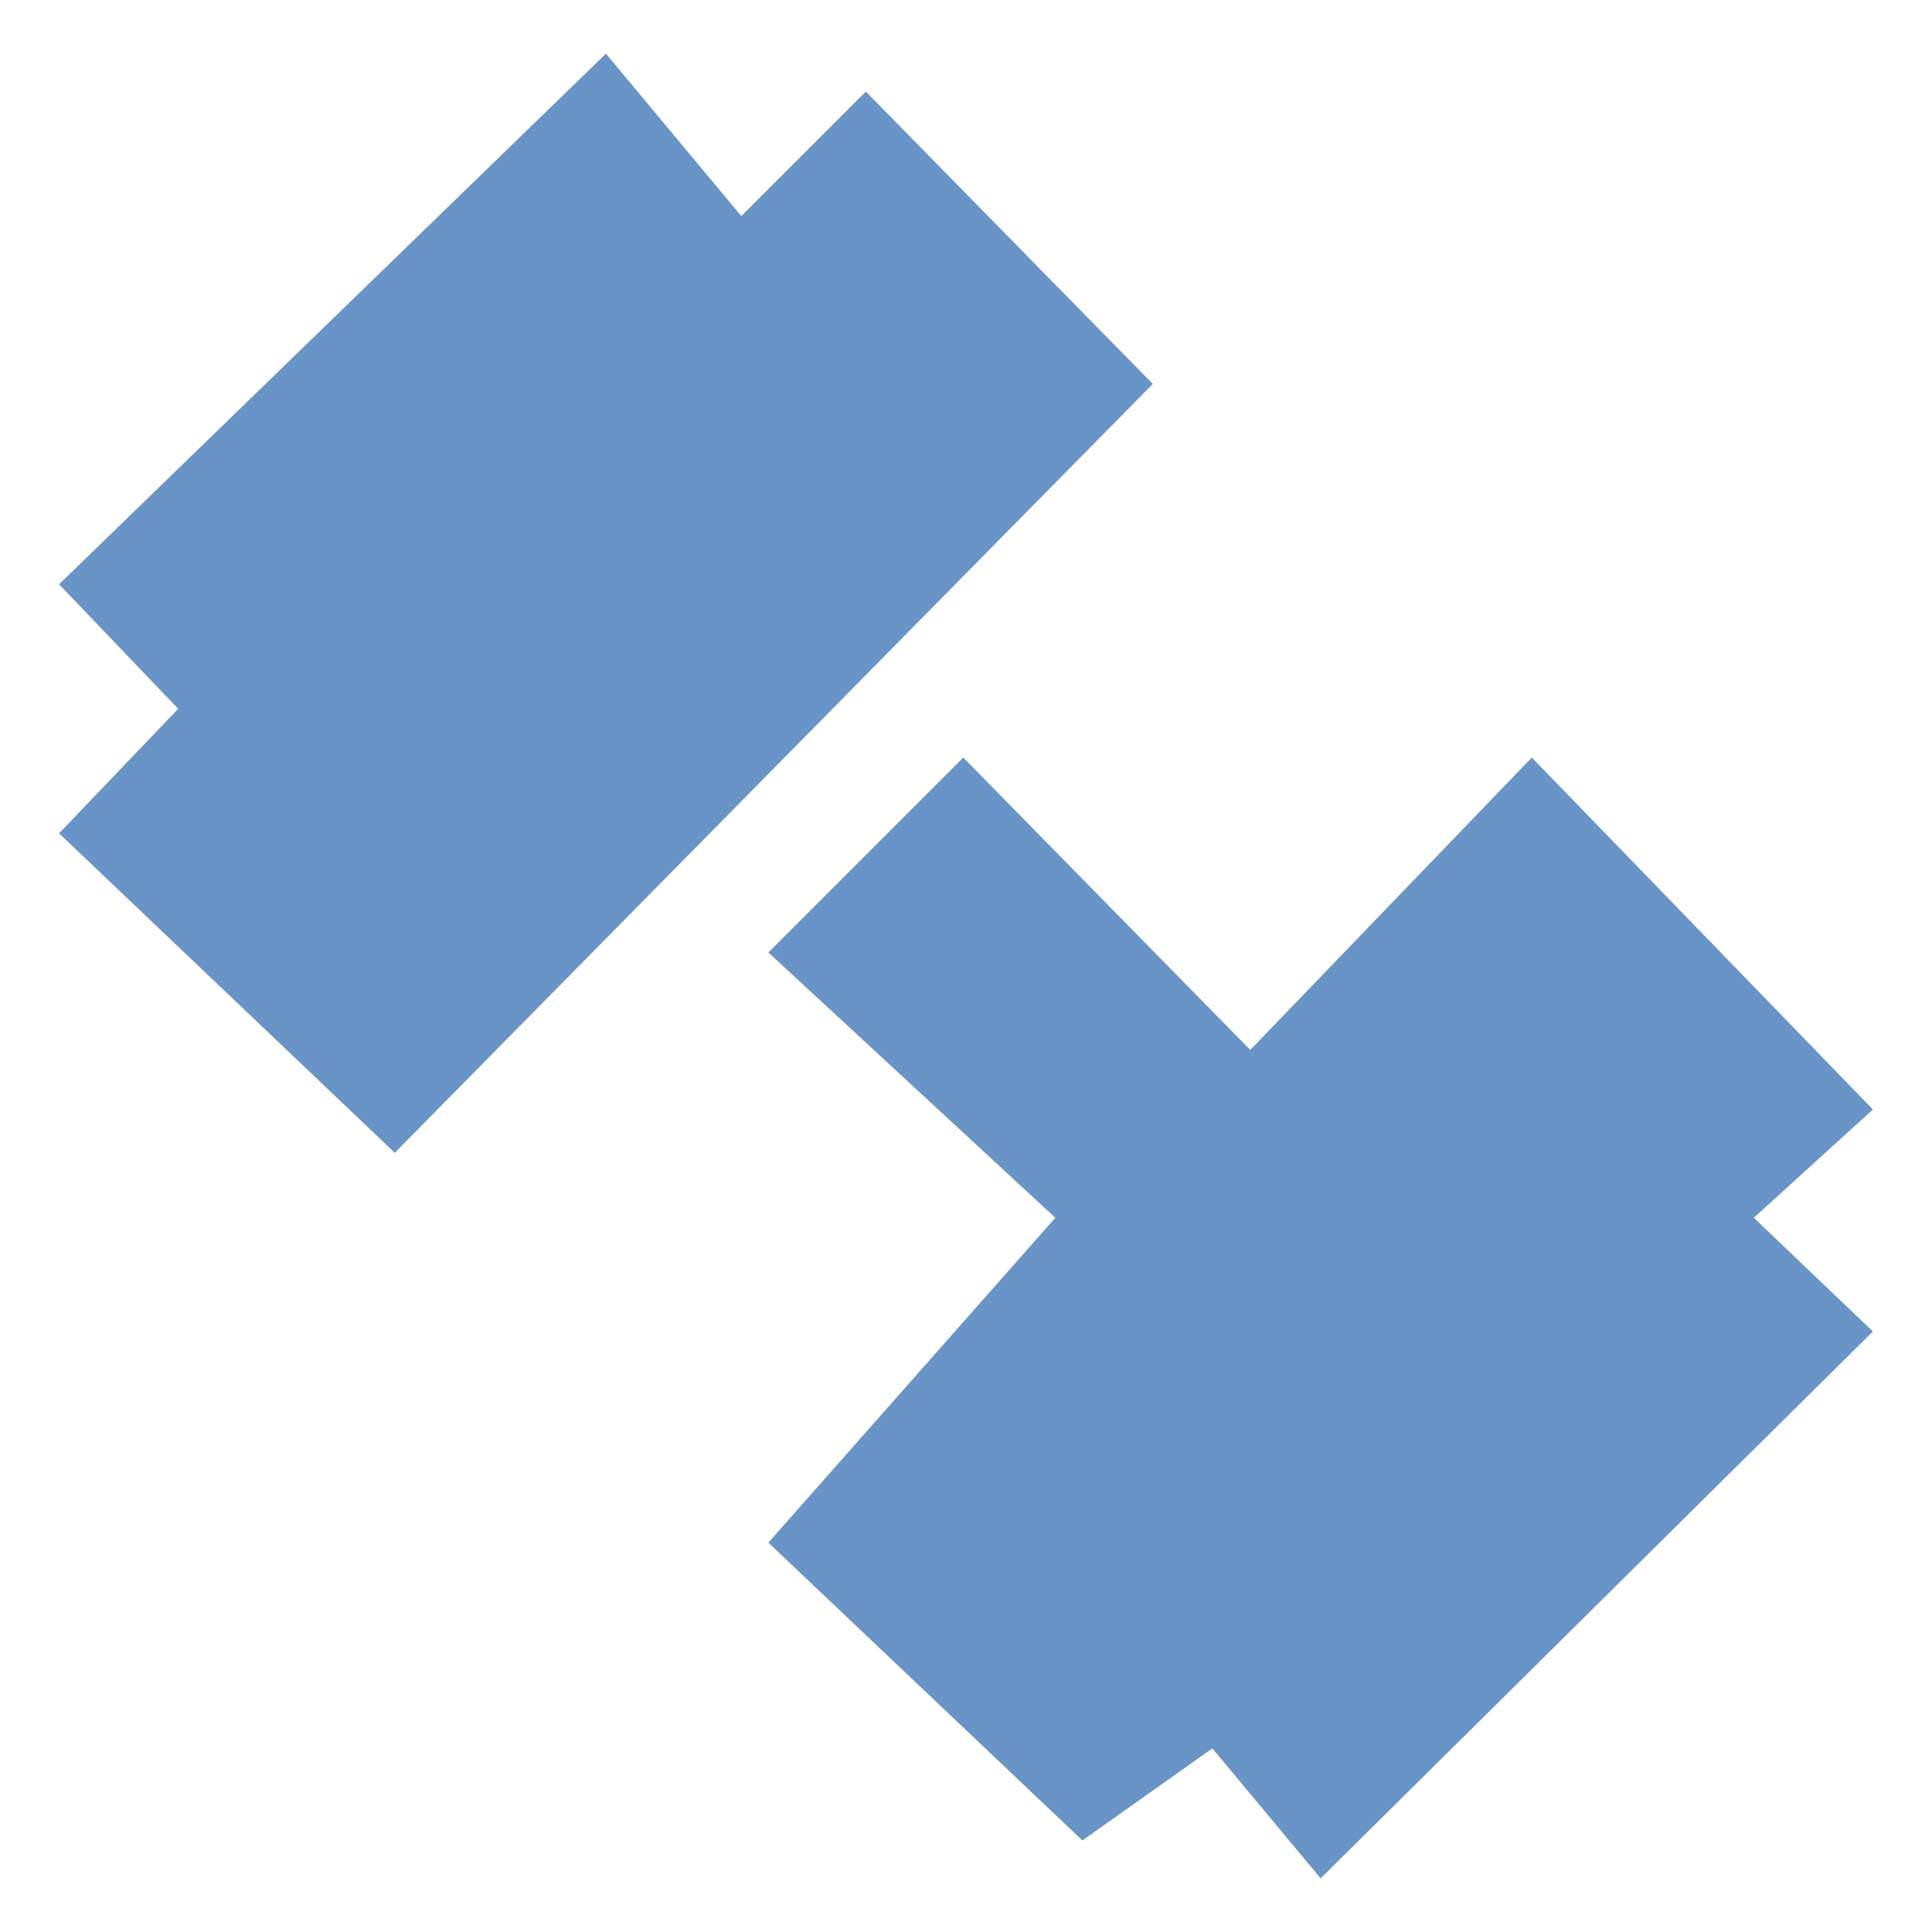 <?xml version="1.0" standalone="no"?><!DOCTYPE svg PUBLIC "-//W3C//DTD SVG 1.1//EN" "http://www.w3.org/Graphics/SVG/1.1/DTD/svg11.dtd"><svg t="1647600139188" class="icon" viewBox="0 0 1024 1024" version="1.1" xmlns="http://www.w3.org/2000/svg" p-id="11934" xmlns:xlink="http://www.w3.org/1999/xlink" width="64" height="64"><defs><style type="text/css"></style></defs><path d="M31.311 309.681l63.137 66.004-63.137 66.004 177.928 169.318L611.008 203.5l-152.097-154.967-66.007 66.004-71.744-86.093zM407.252 504.827l103.311-103.311 152.1 154.967 149.228-154.967 180.795 186.534-63.135 57.395 63.135 60.265-292.716 289.846-57.395-68.874-68.874 48.786-166.449-157.837 152.1-172.186z" fill="#6994C7" p-id="11935"></path></svg>